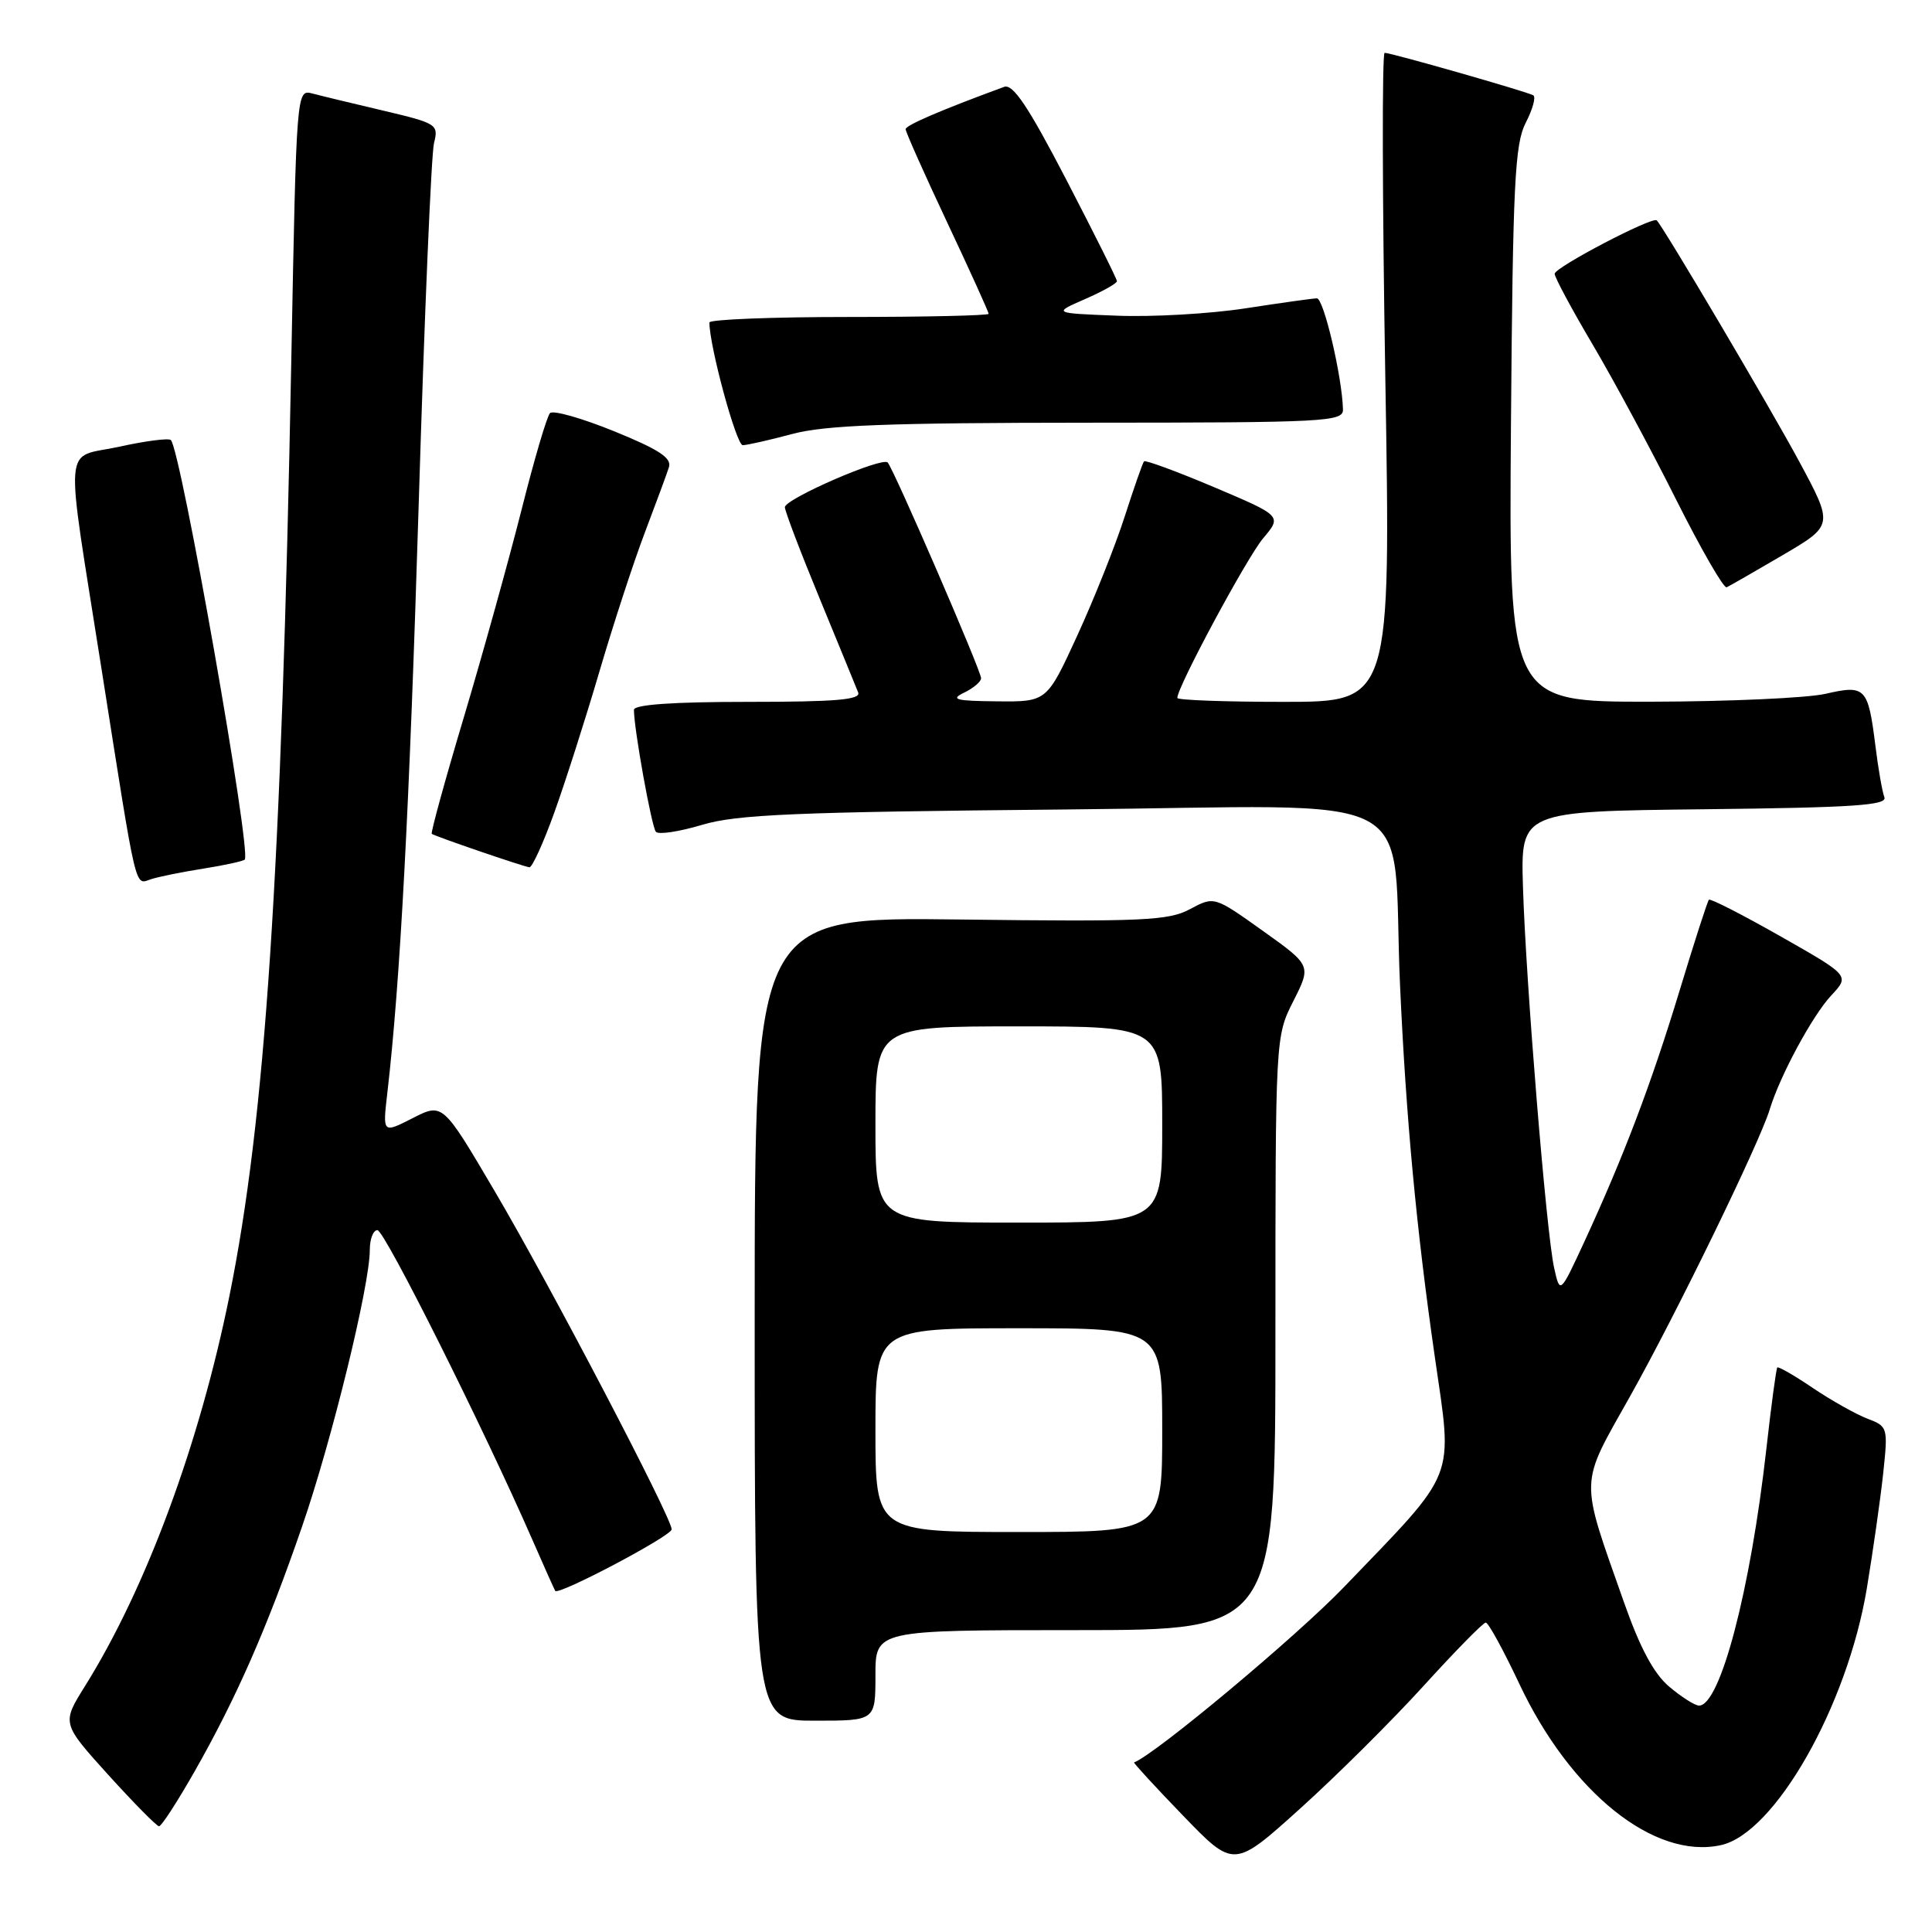 <?xml version="1.0" encoding="UTF-8" standalone="no"?>
<!DOCTYPE svg PUBLIC "-//W3C//DTD SVG 1.1//EN" "http://www.w3.org/Graphics/SVG/1.1/DTD/svg11.dtd" >
<svg xmlns="http://www.w3.org/2000/svg" xmlns:xlink="http://www.w3.org/1999/xlink" version="1.1" viewBox="0 0 256 256">
 <g >
 <path fill="currentColor"
d=" M 188.65 223.37 C 192.83 218.77 196.53 215.00 196.87 215.00 C 197.22 215.00 199.21 218.65 201.31 223.10 C 208.10 237.53 219.21 246.43 228.03 244.49 C 235.18 242.92 244.76 226.07 247.36 210.50 C 248.18 205.55 249.16 198.69 249.53 195.26 C 250.18 189.13 250.15 189.01 247.44 187.98 C 245.93 187.40 242.68 185.58 240.22 183.92 C 237.77 182.26 235.64 181.04 235.50 181.20 C 235.35 181.37 234.70 186.22 234.05 192.00 C 231.95 210.71 227.94 226.00 225.13 226.00 C 224.59 226.00 222.83 224.88 221.21 223.52 C 219.14 221.78 217.33 218.41 215.17 212.27 C 209.27 195.51 209.23 197.05 215.99 185.02 C 222.08 174.18 233.14 151.46 234.50 147.00 C 235.86 142.52 240.16 134.56 242.66 131.89 C 245.10 129.28 245.10 129.28 235.95 124.08 C 230.91 121.22 226.64 119.03 226.44 119.22 C 226.25 119.41 224.51 124.81 222.57 131.21 C 218.81 143.59 215.19 153.14 209.95 164.50 C 206.71 171.50 206.71 171.50 205.93 168.00 C 204.90 163.40 202.19 130.22 201.80 117.50 C 201.50 107.50 201.50 107.50 225.85 107.23 C 245.58 107.01 250.10 106.71 249.69 105.64 C 249.41 104.91 248.87 101.84 248.50 98.81 C 247.53 91.08 247.18 90.72 241.91 91.93 C 239.49 92.49 229.05 92.96 218.71 92.98 C 199.93 93.00 199.93 93.00 200.21 56.25 C 200.46 24.26 200.72 19.08 202.17 16.26 C 203.09 14.48 203.54 12.84 203.17 12.63 C 202.32 12.14 184.34 7.00 183.47 7.00 C 183.12 7.00 183.16 26.35 183.56 50.00 C 184.29 93.00 184.29 93.00 170.14 93.00 C 162.37 93.00 156.00 92.77 156.00 92.48 C 156.00 91.02 165.20 73.92 167.36 71.34 C 169.87 68.37 169.87 68.37 160.89 64.56 C 155.95 62.47 151.76 60.93 151.59 61.13 C 151.41 61.33 150.25 64.65 149.01 68.50 C 147.77 72.35 144.94 79.44 142.73 84.25 C 138.71 93.00 138.71 93.00 132.10 92.93 C 126.61 92.88 125.88 92.68 127.75 91.78 C 128.99 91.18 130.00 90.32 130.00 89.87 C 130.00 88.87 118.38 62.05 117.62 61.28 C 116.85 60.52 104.00 66.11 104.00 67.21 C 104.00 67.71 106.07 73.16 108.61 79.31 C 111.14 85.46 113.44 91.06 113.71 91.75 C 114.10 92.72 110.79 93.00 99.11 93.00 C 89.16 93.00 84.00 93.36 84.00 94.06 C 84.00 96.58 86.34 109.57 86.91 110.22 C 87.26 110.62 90.01 110.20 93.02 109.30 C 97.63 107.92 105.29 107.59 141.17 107.26 C 189.82 106.81 184.33 103.93 185.51 130.50 C 186.31 148.18 187.67 162.79 190.12 179.79 C 192.51 196.37 193.23 194.55 178.07 210.31 C 171.79 216.84 153.12 232.44 150.27 233.53 C 150.15 233.58 153.07 236.76 156.77 240.59 C 163.50 247.56 163.50 247.56 172.27 239.65 C 177.10 235.30 184.47 227.97 188.65 223.37 Z  M 25.77 234.75 C 31.29 225.05 35.37 215.77 40.00 202.35 C 43.96 190.91 49.00 170.32 49.00 165.63 C 49.00 164.18 49.45 163.00 50.01 163.00 C 50.95 163.00 64.04 189.16 70.53 204.00 C 72.09 207.57 73.46 210.63 73.57 210.80 C 73.99 211.44 89.00 203.51 89.00 202.65 C 89.00 201.09 72.81 170.14 65.54 157.82 C 58.66 146.13 58.66 146.13 54.68 148.16 C 50.70 150.19 50.70 150.19 51.32 144.85 C 53.03 130.12 54.24 107.38 55.49 66.50 C 56.24 41.75 57.15 20.35 57.51 18.95 C 58.13 16.49 57.90 16.34 50.83 14.67 C 46.80 13.72 42.55 12.70 41.39 12.39 C 39.29 11.84 39.28 11.88 38.60 47.67 C 37.29 116.02 35.16 148.19 30.40 171.72 C 26.42 191.38 19.34 210.49 11.26 223.42 C 8.18 228.35 8.18 228.35 14.34 235.17 C 17.73 238.91 20.76 241.98 21.07 241.99 C 21.39 242.00 23.50 238.74 25.77 234.75 Z  M 116.00 222.00 C 116.00 216.00 116.00 216.00 142.50 216.00 C 169.00 216.00 169.00 216.00 169.00 176.67 C 169.00 137.34 169.00 137.34 171.38 132.64 C 173.76 127.93 173.76 127.93 167.33 123.34 C 160.89 118.75 160.89 118.75 157.69 120.46 C 154.85 121.99 151.51 122.14 127.25 121.84 C 100.00 121.50 100.00 121.50 100.00 174.75 C 100.00 228.00 100.00 228.00 108.00 228.00 C 116.00 228.00 116.00 228.00 116.00 222.00 Z  M 26.98 115.09 C 29.76 114.65 32.22 114.11 32.43 113.90 C 33.36 112.96 23.97 59.64 22.64 58.31 C 22.36 58.03 19.29 58.42 15.82 59.19 C 8.29 60.84 8.56 57.50 13.43 88.50 C 18.23 118.96 17.81 117.20 20.04 116.49 C 21.07 116.16 24.19 115.53 26.98 115.09 Z  M 73.42 107.75 C 74.86 103.76 77.56 95.33 79.42 89.00 C 81.28 82.67 84.00 74.35 85.47 70.50 C 86.93 66.65 88.36 62.78 88.64 61.90 C 89.03 60.69 87.30 59.55 81.39 57.15 C 77.11 55.41 73.28 54.32 72.88 54.74 C 72.47 55.16 70.78 60.90 69.12 67.50 C 67.45 74.10 64.03 86.42 61.51 94.88 C 58.98 103.33 57.05 110.36 57.21 110.49 C 57.60 110.80 69.32 114.82 70.15 114.92 C 70.51 114.96 71.98 111.74 73.42 107.75 Z  M 236.23 73.55 C 242.96 69.60 242.96 69.60 238.35 61.05 C 234.48 53.88 220.47 30.17 219.53 29.20 C 218.98 28.64 206.00 35.43 206.00 36.28 C 206.00 36.75 208.27 40.98 211.05 45.68 C 213.83 50.39 218.80 59.61 222.09 66.19 C 225.39 72.76 228.40 77.99 228.79 77.82 C 229.18 77.64 232.53 75.72 236.23 73.55 Z  M 105.00 57.50 C 109.33 56.34 117.67 56.02 144.25 56.01 C 175.74 56.00 178.00 55.88 177.95 54.25 C 177.84 49.92 175.39 39.50 174.49 39.53 C 173.95 39.54 169.68 40.14 165.00 40.86 C 160.32 41.58 152.68 42.02 148.00 41.83 C 139.50 41.50 139.50 41.50 143.75 39.64 C 146.09 38.62 148.00 37.55 148.00 37.26 C 148.00 36.96 144.98 30.93 141.30 23.83 C 136.23 14.07 134.22 11.08 133.05 11.51 C 124.60 14.62 120.00 16.60 120.00 17.12 C 120.00 17.47 122.47 23.02 125.50 29.46 C 128.53 35.89 131.00 41.35 131.00 41.58 C 131.00 41.81 122.67 42.00 112.50 42.00 C 102.33 42.00 94.00 42.33 94.00 42.73 C 94.00 45.88 97.57 59.00 98.42 58.99 C 99.01 58.98 101.97 58.31 105.00 57.50 Z  M 116.00 189.50 C 116.00 176.00 116.00 176.00 135.00 176.00 C 154.00 176.00 154.00 176.00 154.00 189.50 C 154.00 203.00 154.00 203.00 135.00 203.00 C 116.00 203.00 116.00 203.00 116.00 189.50 Z  M 116.00 149.00 C 116.00 136.00 116.00 136.00 135.00 136.00 C 154.00 136.00 154.00 136.00 154.00 149.00 C 154.00 162.00 154.00 162.00 135.00 162.00 C 116.00 162.00 116.00 162.00 116.00 149.00 Z "/>
</g>
</svg>